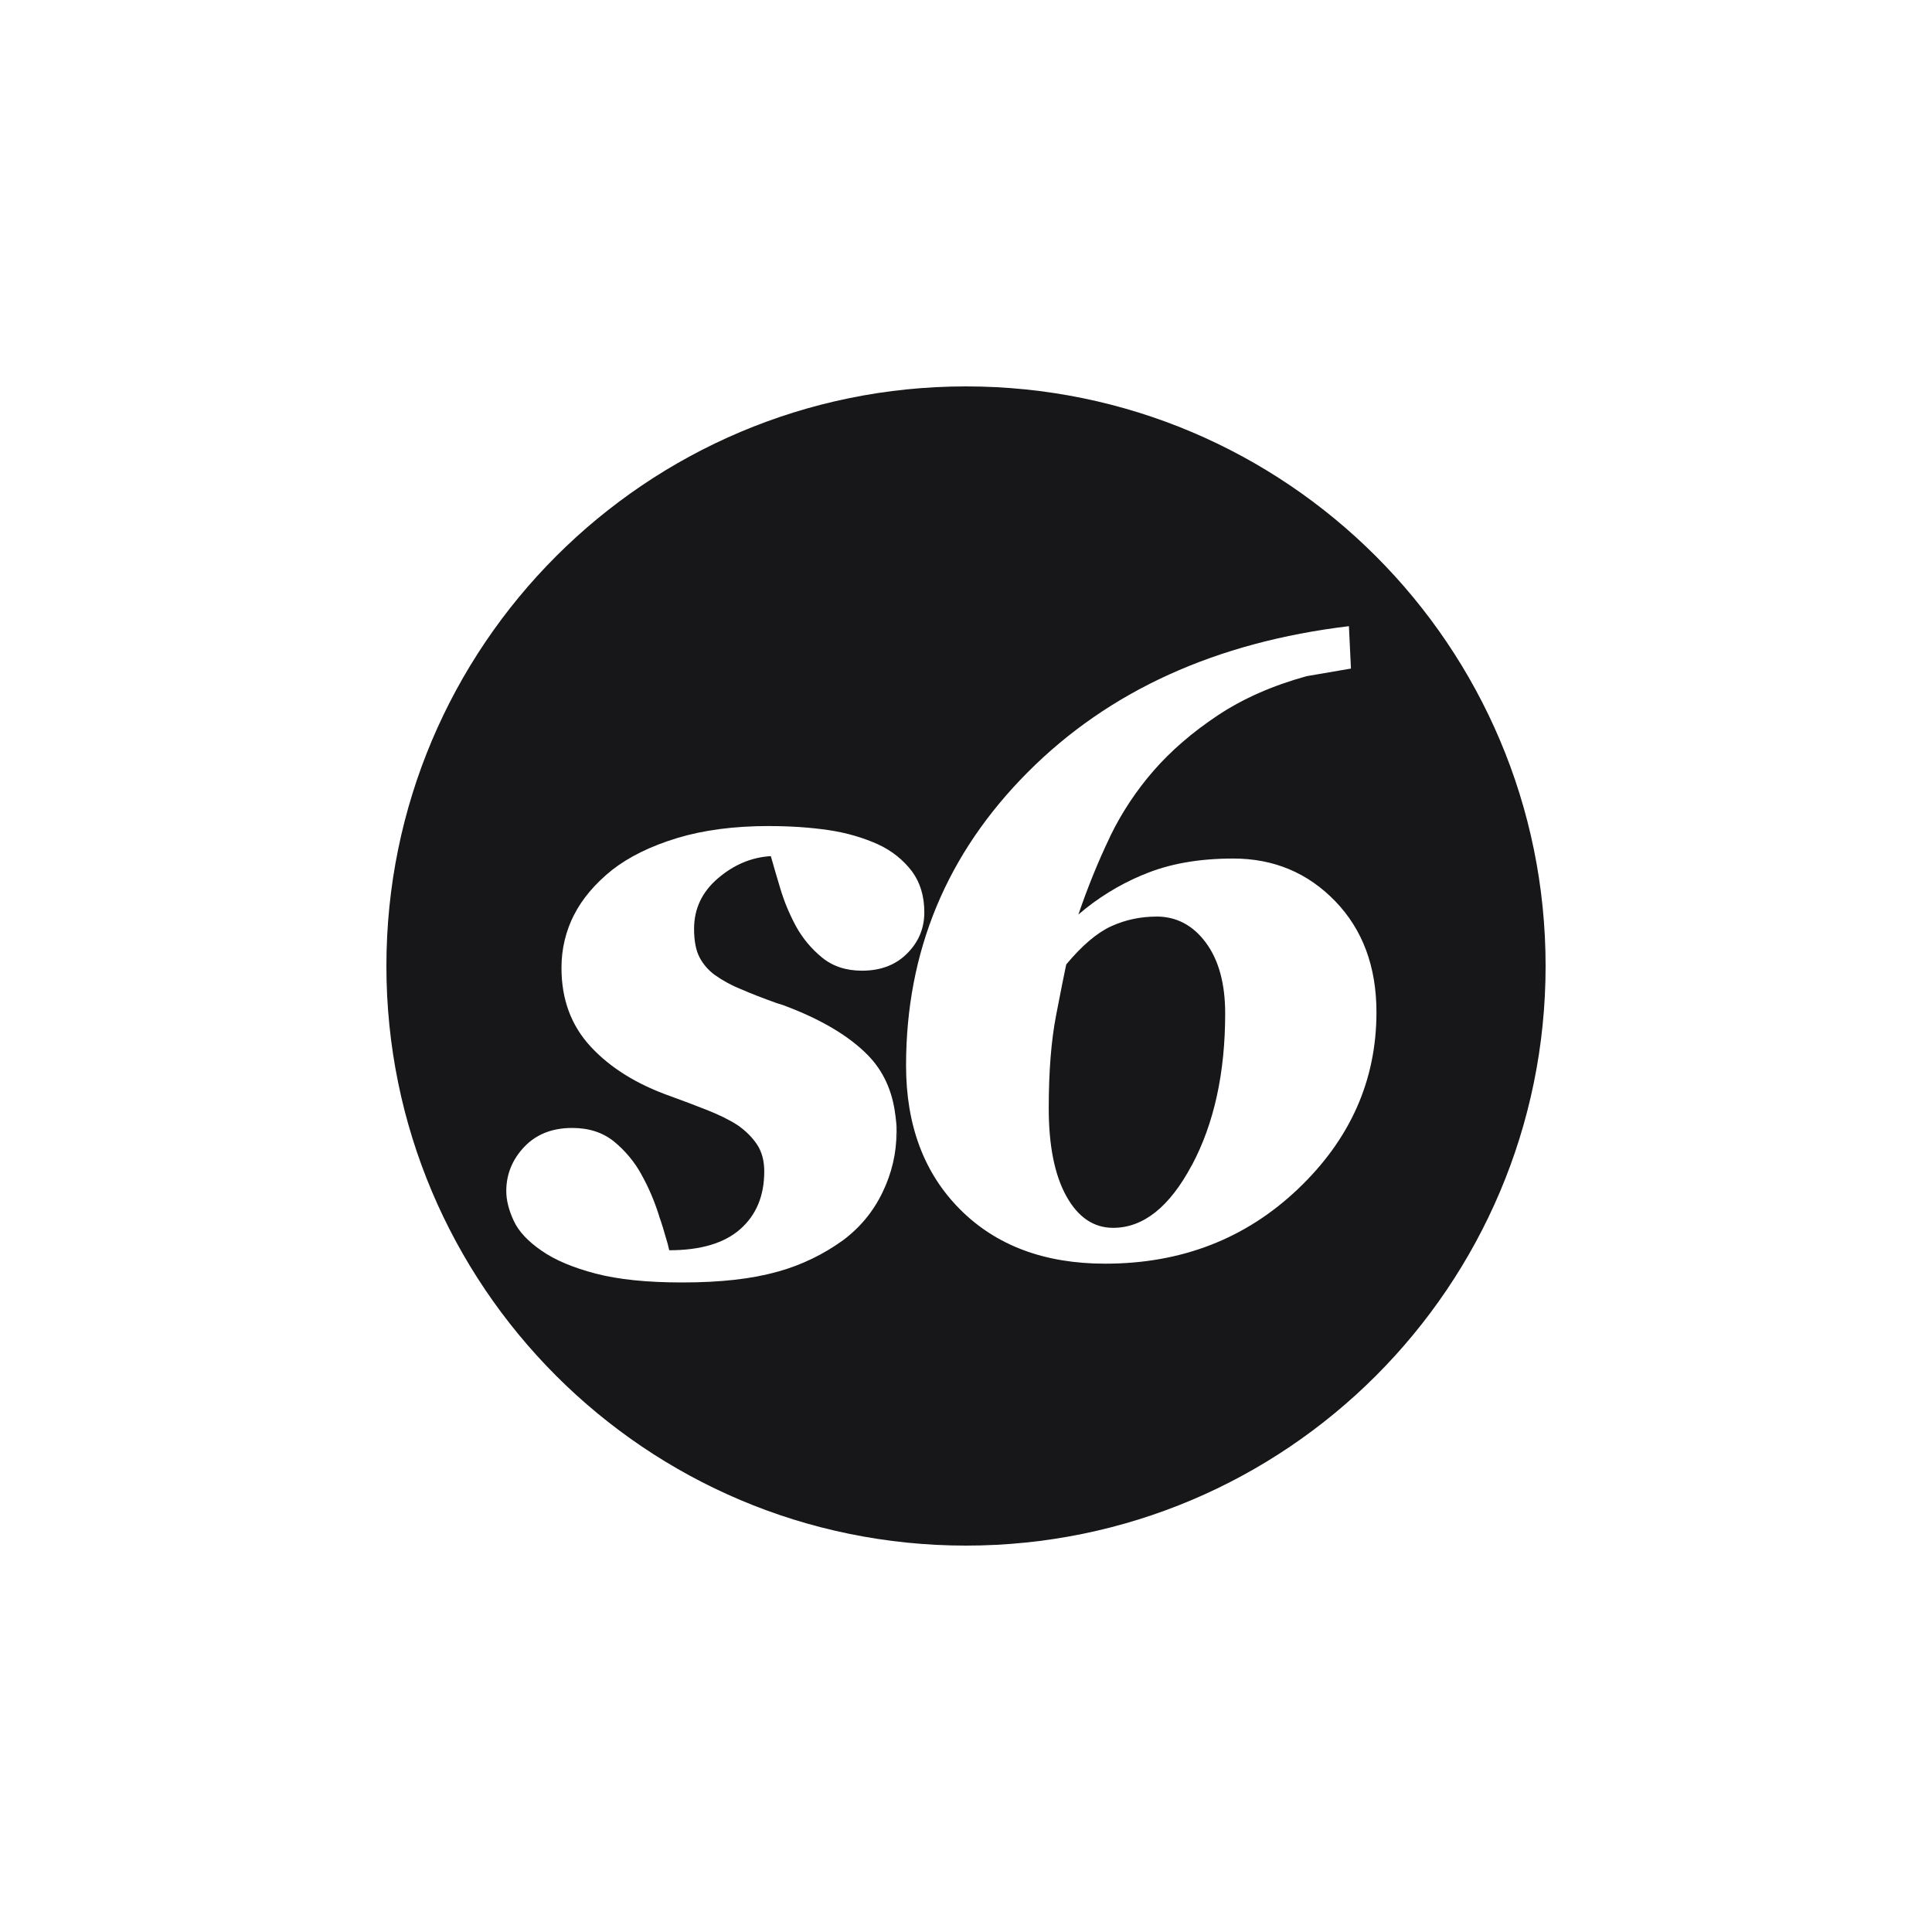 <svg width="40" height="40" viewBox="0 0 40 40" fill="none" xmlns="http://www.w3.org/2000/svg">
<path d="M20 8C13.373 8 8 13.373 8 20C8 26.627 13.373 32 20 32C26.627 32 32 26.627 32 20C32 13.373 26.627 8 20 8ZM27.928 12.966L27.97 13.842L27.054 13.999C26.349 14.193 25.734 14.464 25.211 14.812C24.688 15.16 24.245 15.542 23.881 15.96C23.528 16.366 23.229 16.816 22.993 17.299L22.977 17.335C22.734 17.841 22.518 18.375 22.327 18.934C22.719 18.597 23.161 18.323 23.637 18.122L23.67 18.11C24.191 17.887 24.811 17.775 25.534 17.775C26.373 17.775 27.077 18.071 27.645 18.659C28.213 19.247 28.498 20.014 28.498 20.957C28.498 22.366 27.957 23.585 26.874 24.616C25.791 25.647 24.46 26.163 22.882 26.163C21.627 26.163 20.626 25.789 19.879 25.041C19.132 24.293 18.759 23.298 18.759 22.06C18.759 19.697 19.599 17.673 21.279 15.987C22.959 14.301 25.174 13.295 27.929 12.964L27.928 12.966ZM15.925 17.103C16.36 17.103 16.763 17.13 17.136 17.184C17.524 17.239 17.875 17.343 18.201 17.491L18.177 17.481C18.463 17.611 18.701 17.803 18.882 18.041L18.885 18.045C19.054 18.277 19.137 18.558 19.137 18.889C19.137 19.22 19.019 19.503 18.781 19.741C18.544 19.979 18.232 20.097 17.848 20.097C17.516 20.097 17.241 20.006 17.02 19.825C16.799 19.644 16.621 19.431 16.483 19.183C16.346 18.93 16.236 18.667 16.156 18.399C16.076 18.131 16.01 17.906 15.959 17.725C15.558 17.749 15.194 17.903 14.865 18.184C14.536 18.465 14.37 18.813 14.37 19.23C14.37 19.483 14.409 19.682 14.486 19.826C14.563 19.97 14.67 20.091 14.797 20.184L14.8 20.186C14.962 20.301 15.148 20.403 15.344 20.482L15.362 20.488C15.513 20.557 15.793 20.665 16.076 20.767L16.208 20.808C16.986 21.096 17.573 21.443 17.968 21.846C18.289 22.174 18.477 22.588 18.537 23.087C18.529 22.97 18.654 24.196 18.555 23.27C18.557 23.326 18.561 23.383 18.561 23.441C18.561 23.874 18.464 24.288 18.272 24.686C18.08 25.084 17.808 25.414 17.454 25.678C17.05 25.97 16.598 26.189 16.118 26.324L16.088 26.331C15.572 26.478 14.916 26.552 14.121 26.552C13.399 26.552 12.803 26.491 12.332 26.368C11.861 26.245 11.487 26.086 11.212 25.894C10.931 25.701 10.739 25.496 10.637 25.277C10.535 25.058 10.482 24.852 10.482 24.66C10.482 24.311 10.607 24.005 10.855 23.744C11.103 23.483 11.435 23.353 11.846 23.353C12.19 23.353 12.477 23.445 12.709 23.631C12.945 23.824 13.139 24.057 13.283 24.322L13.289 24.334C13.425 24.578 13.548 24.862 13.641 25.158L13.65 25.19C13.685 25.28 13.756 25.512 13.822 25.746L13.856 25.885C14.503 25.885 14.993 25.741 15.325 25.449C15.657 25.157 15.823 24.758 15.823 24.253C15.823 24.031 15.773 23.845 15.673 23.695C15.573 23.545 15.439 23.412 15.274 23.297C15.108 23.189 14.897 23.084 14.639 22.982C14.381 22.88 14.126 22.784 13.874 22.693C13.181 22.447 12.634 22.106 12.23 21.67C11.826 21.234 11.625 20.692 11.625 20.042V20.029C11.625 19.638 11.718 19.269 11.884 18.942L11.878 18.956C12.048 18.616 12.312 18.302 12.672 18.012C13.027 17.736 13.476 17.516 14.02 17.351C14.564 17.186 15.199 17.102 15.926 17.102L15.925 17.103ZM23.942 18.977C23.613 18.977 23.302 19.043 23.009 19.176C22.716 19.309 22.404 19.573 22.075 19.968C22.035 20.151 21.966 20.502 21.865 21.023C21.764 21.544 21.713 22.185 21.713 22.946C21.713 23.724 21.836 24.33 22.078 24.766C22.32 25.202 22.644 25.421 23.046 25.421C23.672 25.421 24.214 24.989 24.674 24.126H24.676C25.136 23.262 25.366 22.214 25.366 20.982C25.366 20.364 25.232 19.874 24.964 19.514C24.696 19.154 24.356 18.976 23.942 18.976V18.977Z" fill="#171719"/>
</svg>
